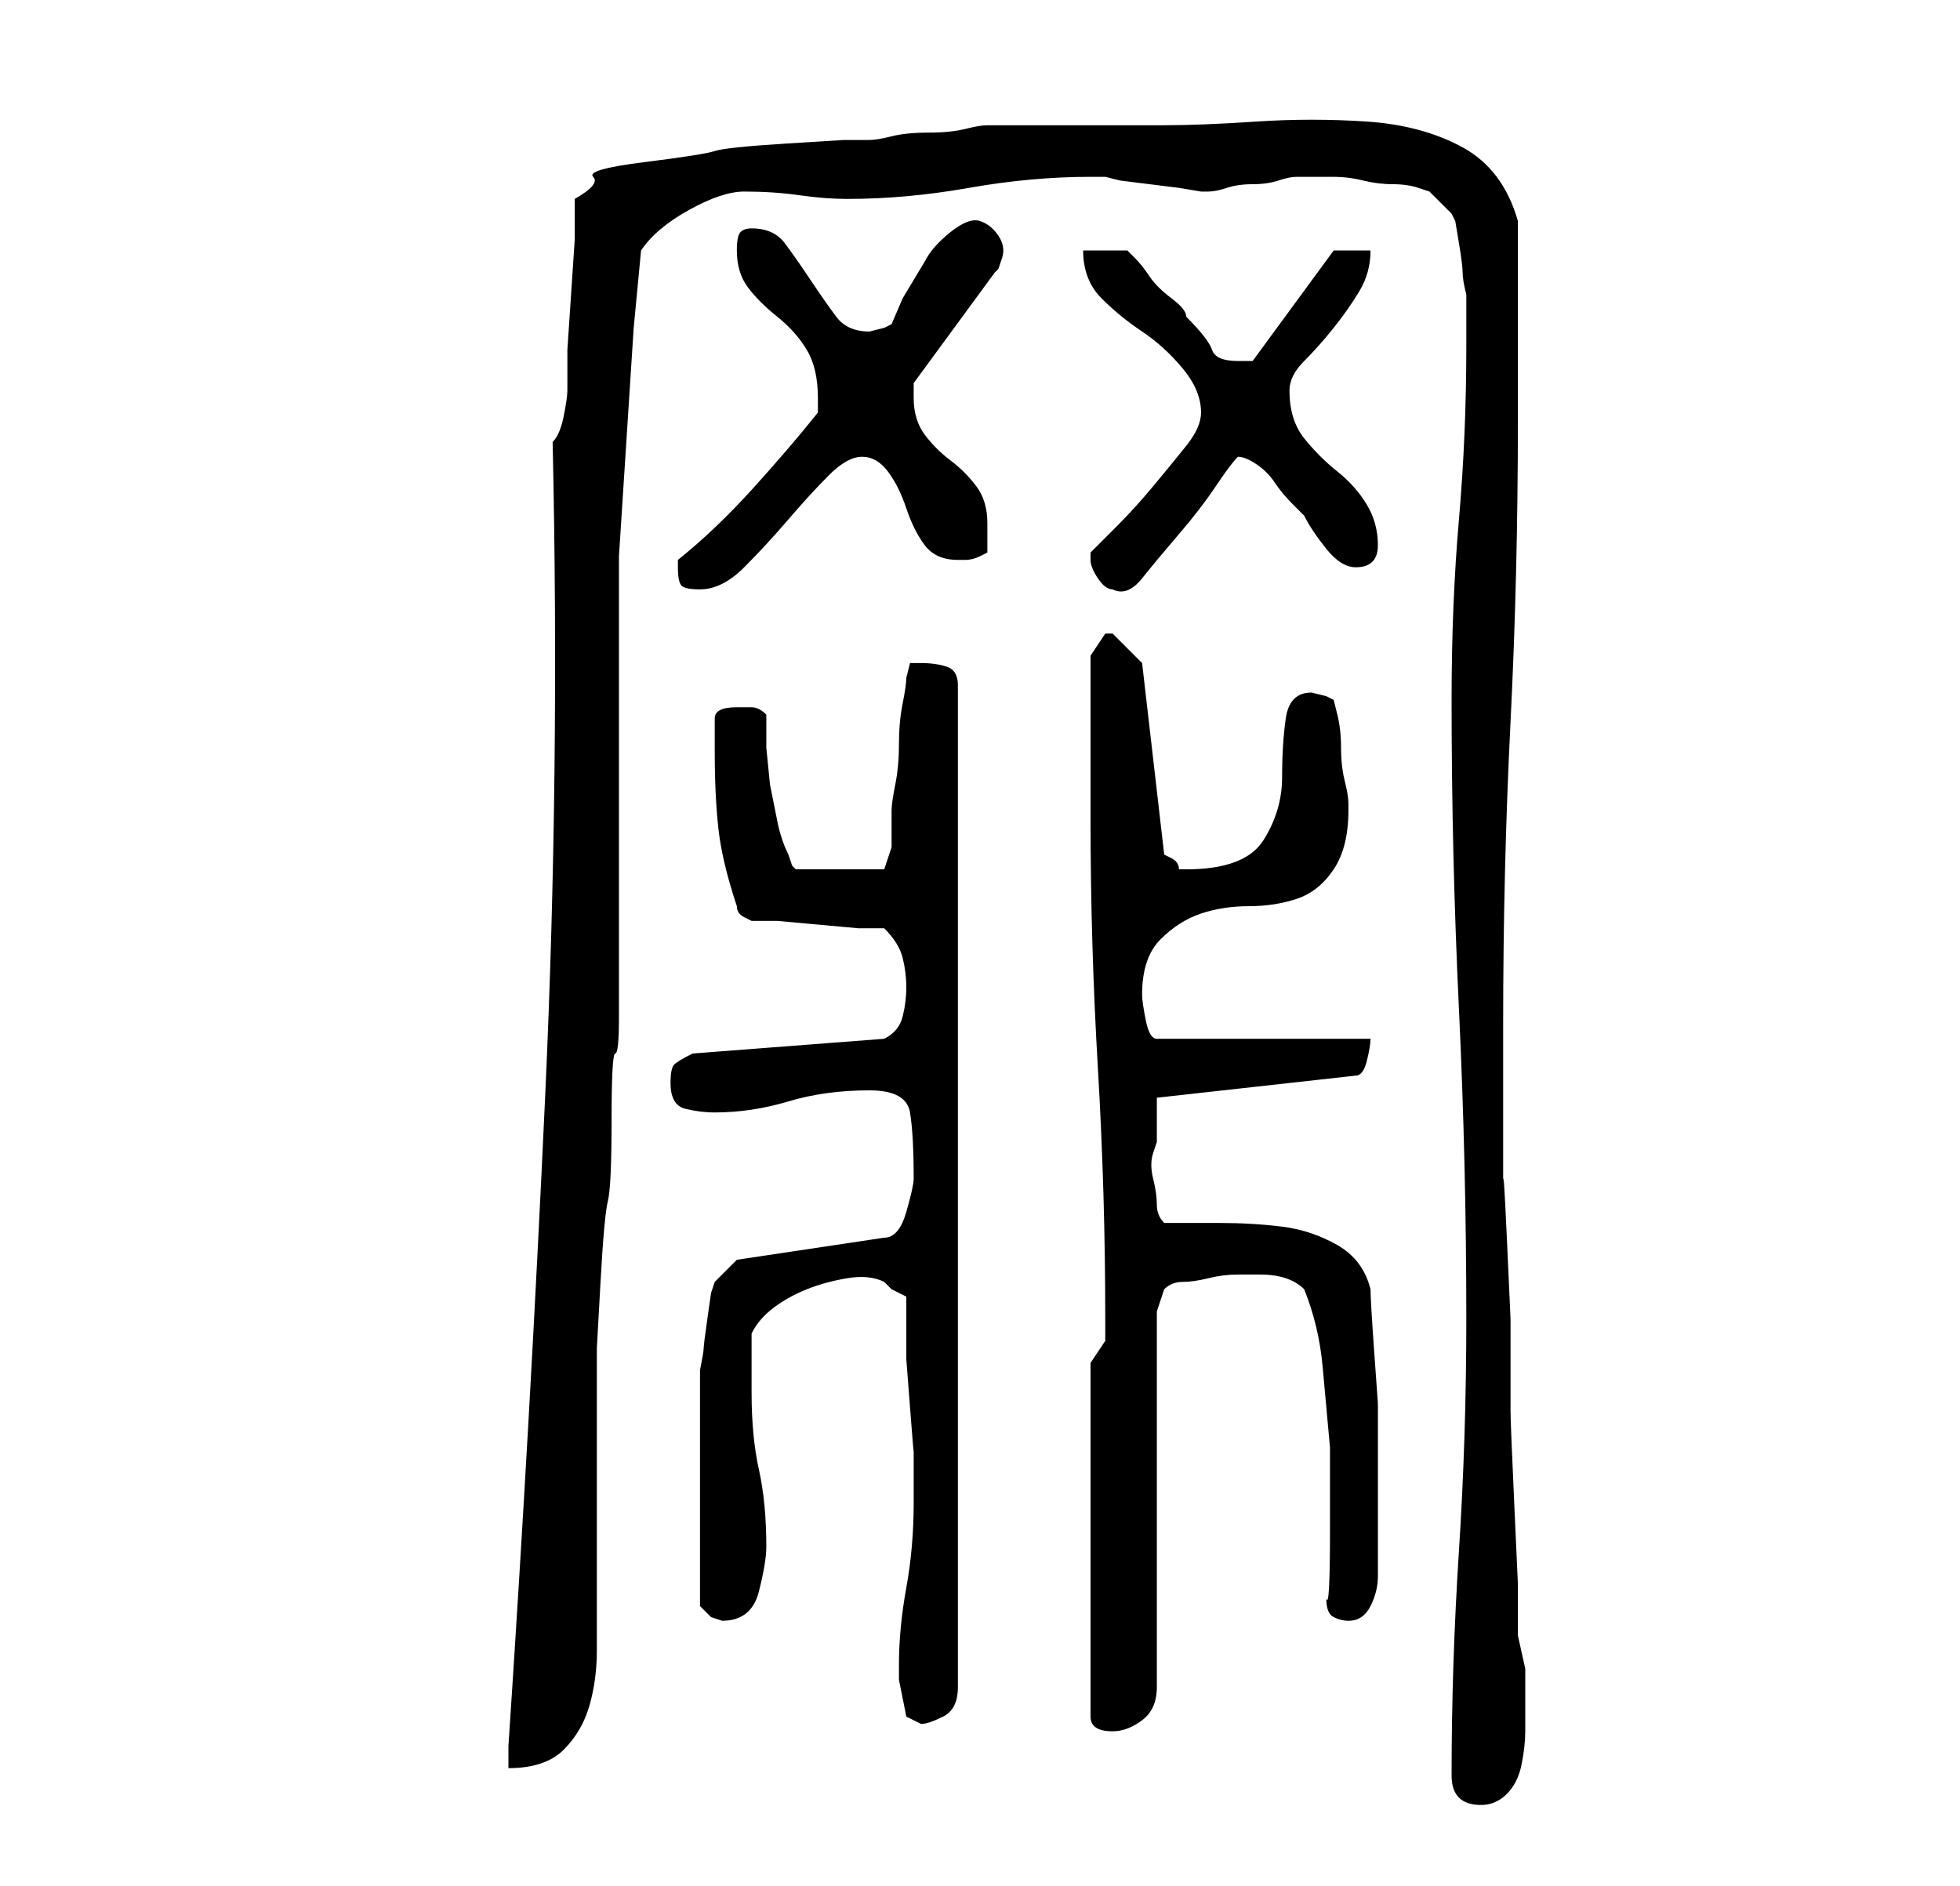 <?xml version="1.0" standalone="no"?>
<!DOCTYPE svg PUBLIC "-//W3C//DTD SVG 1.1//EN" "http://www.w3.org/Graphics/SVG/1.1/DTD/svg11.dtd" >
<svg xmlns="http://www.w3.org/2000/svg" xmlns:xlink="http://www.w3.org/1999/xlink" version="1.1" viewBox="-10 0 266 256">
   <path fill="currentColor"
d="M187 241q0 2 1 3t3 1t3.5 -1.5t2 -4t0.5 -4.5v-4v-4.5t-1 -4.5v-7t-0.5 -11t-0.5 -12.5v-12.5t-0.5 -11t-0.5 -7v-22q0 -21 1 -41t1 -41v-27q-2 -7 -7.5 -10t-13 -3.5t-15 0t-12.5 0.5h-24q-1 0 -3 0.5t-5 0.5t-5 0.5t-3 0.5h-3.5t-8 0.5t-9.5 1t-9.5 1.5t-7 2t-2.5 3
v5.5t-0.5 7.5t-0.5 7.5v5.5q0 1 -0.5 3.5t-1.5 3.5q1 45 -1 88.5t-5 88.5v3q5 0 7.5 -2.5t3.5 -6t1 -7.5v-7v-5v-10v-9v-5v-5t0.5 -9t1 -11t0.5 -11t0.5 -9t0.5 -5v-6v-9v-11v-12v-9v-5v-10.5t1 -15.5t1 -15.5t1 -10.5q2 -3 6.5 -5.5t7.5 -2.5q4 0 7.5 0.5t6.5 0.5
q8 0 16.5 -1.5t16.5 -1.5h2l2 0.5t4 0.5t4 0.5t3 0.5v0h1q1 0 2.5 -0.5t3.5 -0.5t3.5 -0.5t2.5 -0.5h2h3q2 0 4 0.5t4 0.5t3.5 0.5l1.5 0.5l3 3l0.5 1t0.5 3t0.5 4t0.5 3v7q0 12 -1 23.5t-1 24.5q0 21 1 42t1 42q0 16 -1 31.5t-1 30.5zM138 185v48q0 2 3 2q2 0 4 -1.5
t2 -4.5v-51l1 -3q1 -1 2.5 -1t3.5 -0.5t4 -0.5h3q2 0 3.5 0.5t2.5 1.5q2 5 2.5 10.5l1 11t0 11t-0.5 9.5q0 2 1 2.5t2 0.5q2 0 3 -2t1 -4v-4.5v-3.5v-8v-7.5t-0.5 -7t-0.5 -8.5q-1 -4 -4.5 -6t-7.5 -2.5t-8.5 -0.5h-7.5q-1 -1 -1 -2.5t-0.5 -3.5t0 -3.5l0.5 -1.5v-4v-2
l27 -3q1 0 1.5 -2t0.5 -3h-29q-1 0 -1.5 -2.5t-0.5 -3.5q0 -5 2.5 -7.5t5.5 -3.5t6.5 -1t6.5 -1t5 -4t2 -8v-1q0 -1 -0.5 -3t-0.5 -4.5t-0.5 -4.5l-0.5 -2l-1 -0.5t-2 -0.5q-3 0 -3.5 3.5t-0.5 8t-2.5 8.5t-10.5 4h-1q0 -1 -1 -1.5l-1 -0.5l-3 -26l-1.5 -1.5l-2.5 -2.5v0h-1
l-2 3v22q0 17 1 34t1 34v3t-2 3zM112 226v2t0.5 2.5t0.5 2.5t2 1q1 0 3 -1t2 -4v-136q0 -2 -1.5 -2.5t-3.5 -0.5h-1.5t-0.5 2q0 1 -0.5 3.5t-0.5 5.5t-0.5 5.5t-0.5 3.5v5l-0.5 1.5l-0.5 1.5h-12l-0.5 -0.5t-0.5 -1.5q-1 -2 -1.5 -4.5l-1 -5t-0.5 -5v-4.5q-1 -1 -2 -1h-2
q-3 0 -3 1.5v4.5q0 6 0.5 10.5t2.5 10.5q0 1 1 1.5l1 0.5h3.5t5.5 0.5t5.5 0.5h3.5q2 2 2.5 4t0.5 4t-0.5 4t-2.5 3l-26 2q-2 1 -2.5 1.5t-0.5 2.5q0 3 2 3.5t4 0.5q5 0 10 -1.5t11 -1.5q5 0 5.5 3t0.5 9q0 1 -1 4.5t-3 3.5l-20 3l-3 3l-0.5 1.5t-0.5 3.5t-0.5 4t-0.5 3v16
v16l1.5 1.5t1.5 0.5q4 0 5 -4t1 -6q0 -6 -1 -10.5t-1 -10.5v-8q1 -2 3 -3.5t4.5 -2.5t5.5 -1.5t5 0.5l1 1t2 1v8.5t0.5 6.5t0.5 6v7q0 6 -1 11.5t-1 10.5zM82 77q0 2 0.5 2.5t2.5 0.5q3 0 6 -3t6 -6.5t5.5 -6t4.5 -2.5t3.5 2t2.5 5t2.5 5t4.5 2h1q1 0 2 -0.5l1 -0.5v-2v-2
q0 -3 -1.5 -5t-3.5 -3.5t-3.5 -3.5t-1.5 -5v-1.5v-0.5l11 -15l0.5 -0.5t0.5 -1.5t-0.5 -3t-2.5 -2t-4 1.5t-3.5 4l-3 5t-1.5 3.5l-1 0.5t-2 0.5q-3 0 -4.5 -2t-3.5 -5t-3.5 -5t-4.5 -2q-1 0 -1.5 0.5t-0.5 2.5q0 3 1.5 5t4 4t4 4.5t1.5 6.5v2q-4 5 -9 10.5t-10 9.5v1v0z
M138 76q0 1 1 2.5t2 1.5q2 1 4 -1.5t5 -6t5 -6.5t3 -4q1 0 2.5 1t2.5 2.5t2.5 3l1.5 1.5q1 2 3 4.5t4 2.5q3 0 3 -3t-1.5 -5.5t-4 -4.5t-4.5 -4.5t-2 -6.5q0 -2 2 -4t4 -4.5t3.5 -5t1.5 -5.5h-5l-11 15h-1h-1q-3 0 -3.5 -1.5t-3.5 -4.5q0 -1 -2 -2.5t-3 -3t-2 -2.5l-1 -1h-6
q0 4 2.5 6.5t5.5 4.5t5.5 5t2.5 6q0 2 -2 4.5t-4.5 5.5t-5 5.5l-3.5 3.5v1z" />
</svg>

